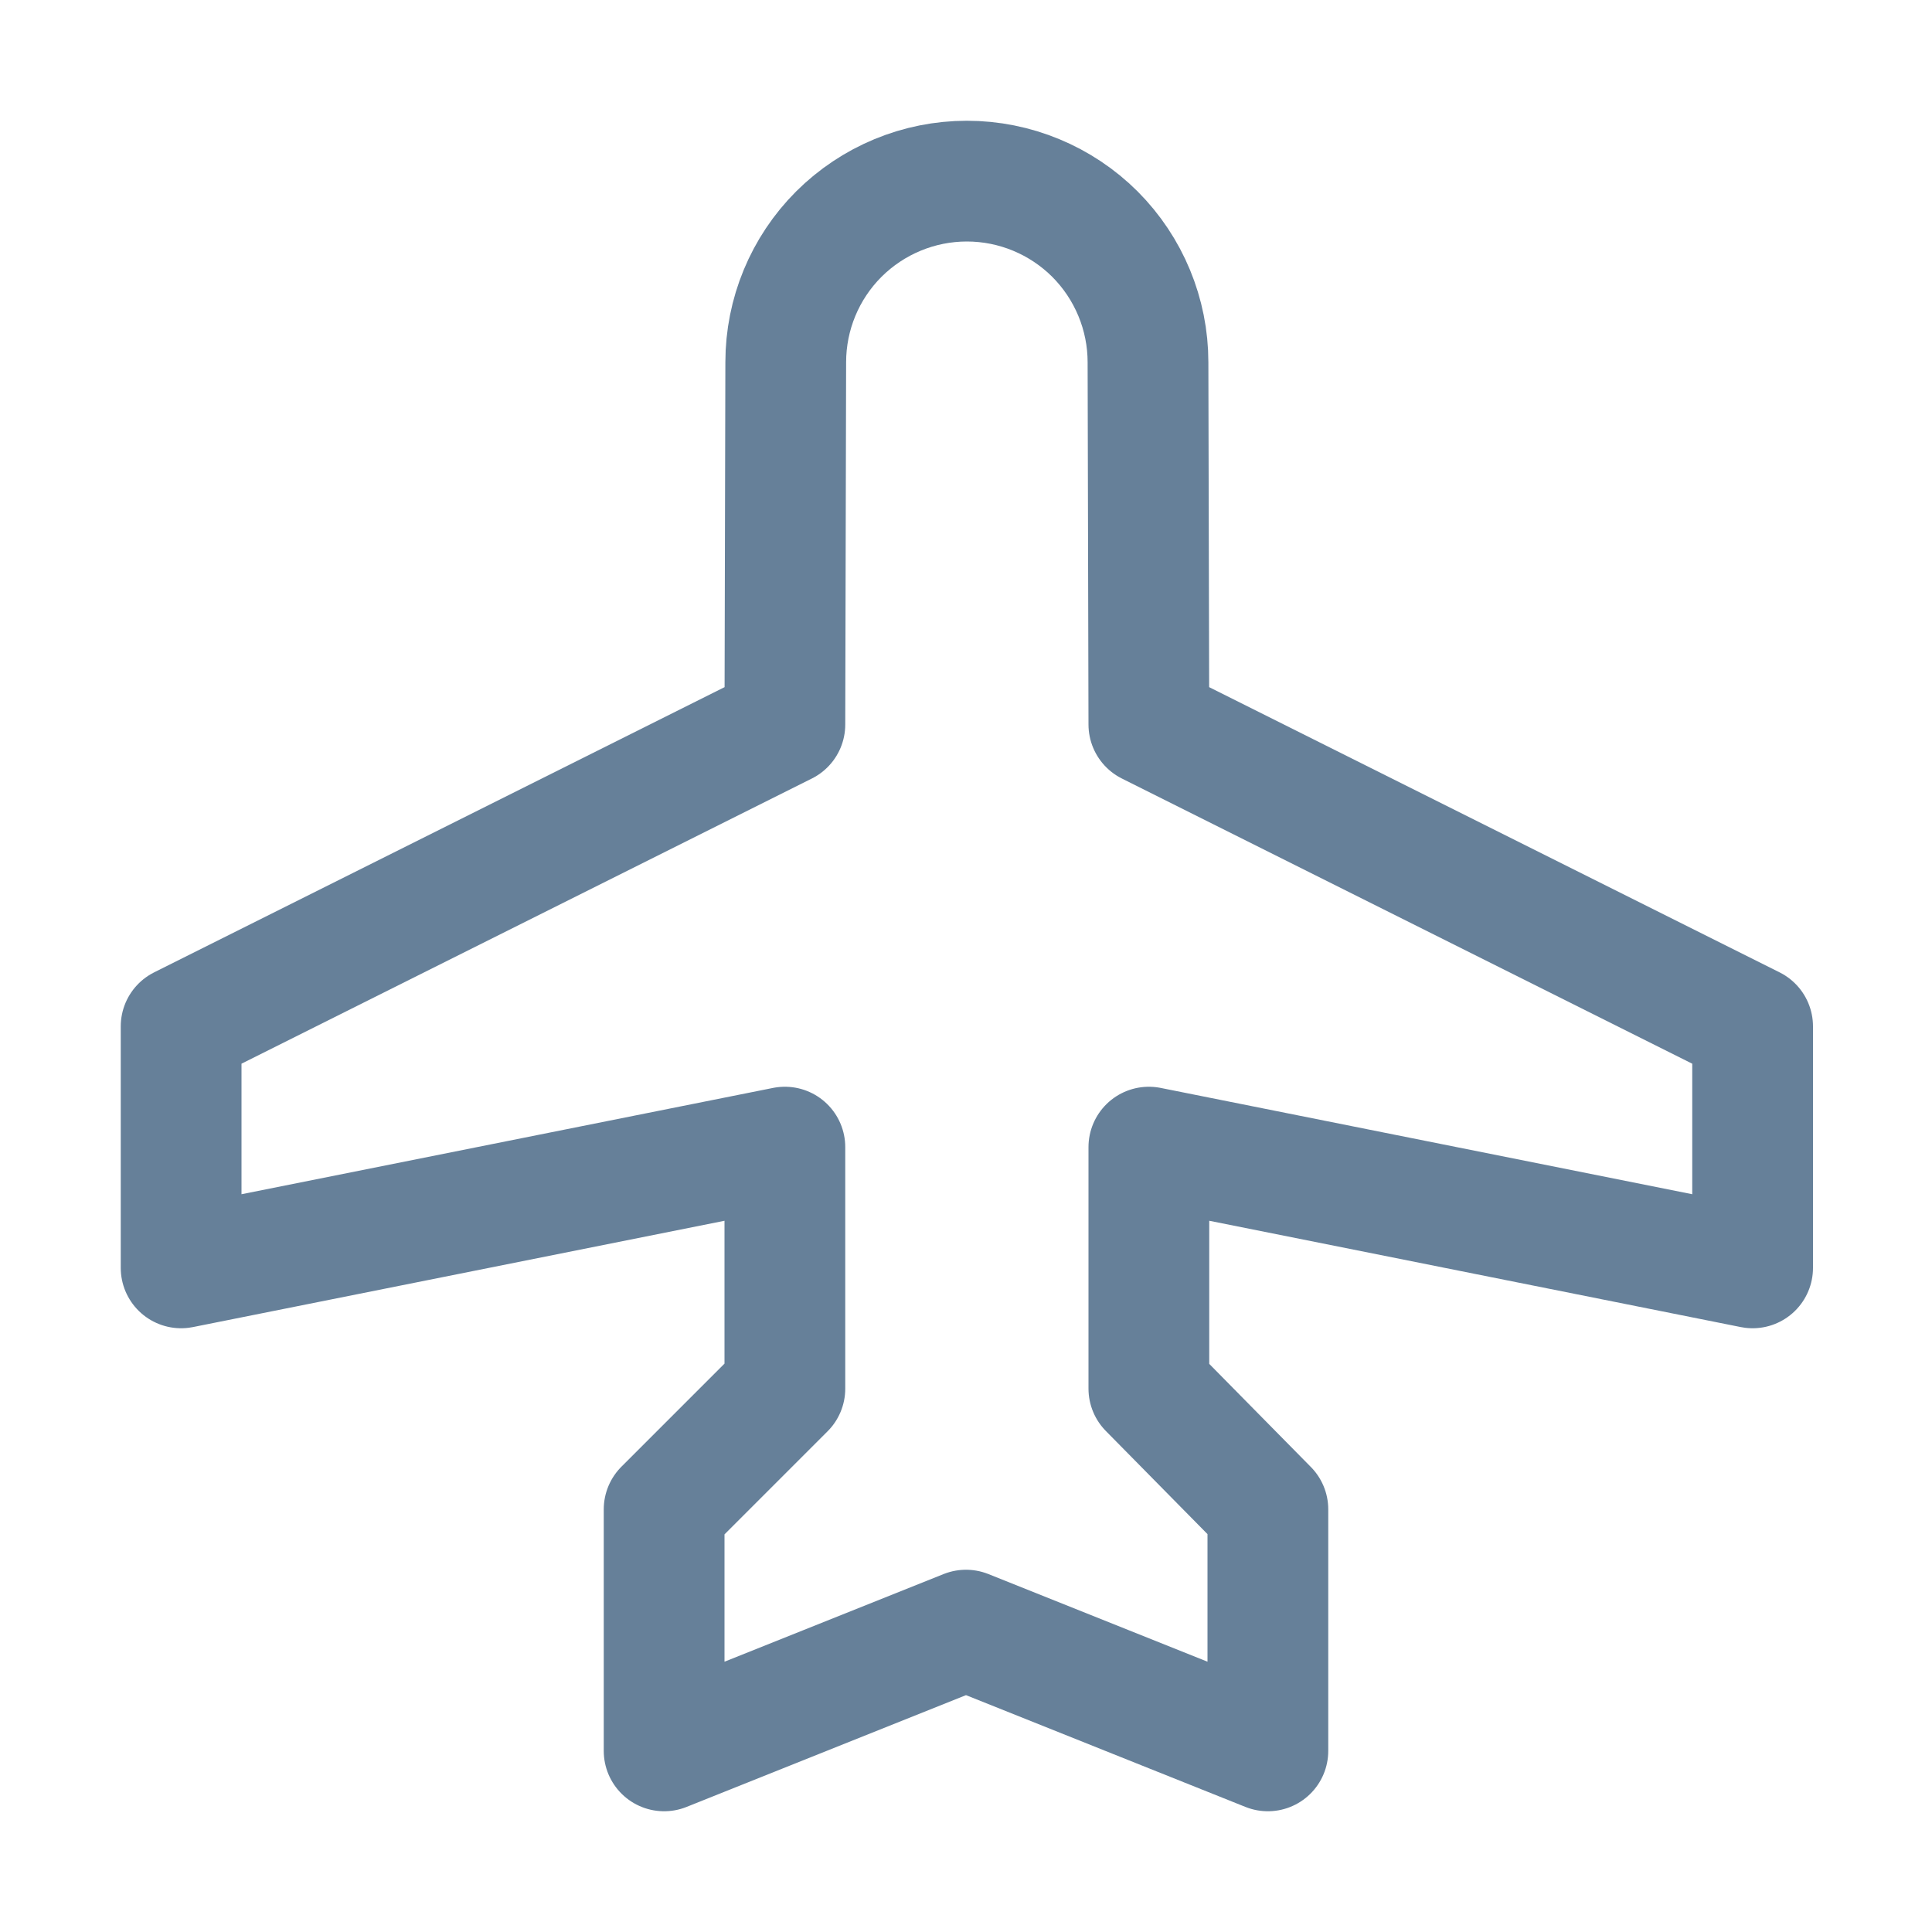 <svg width="20" height="20" viewBox="0 0 20 20" fill="none" xmlns="http://www.w3.org/2000/svg">
<path d="M10 16.875L6.875 18.125V15.625L8.125 14.375V11.875L1.875 13.125V10.625L8.125 7.5L8.134 3.75C8.134 3.253 8.331 2.776 8.683 2.424C9.035 2.073 9.512 1.875 10.009 1.875C10.506 1.875 10.983 2.073 11.335 2.424C11.686 2.776 11.884 3.253 11.884 3.75L11.893 7.5L18.143 10.625V13.125L11.893 11.875V14.375L13.125 15.625V18.125L10 16.875Z" stroke="#668099" stroke-width="1.25" stroke-linecap="round" stroke-linejoin="round"/>
</svg>
